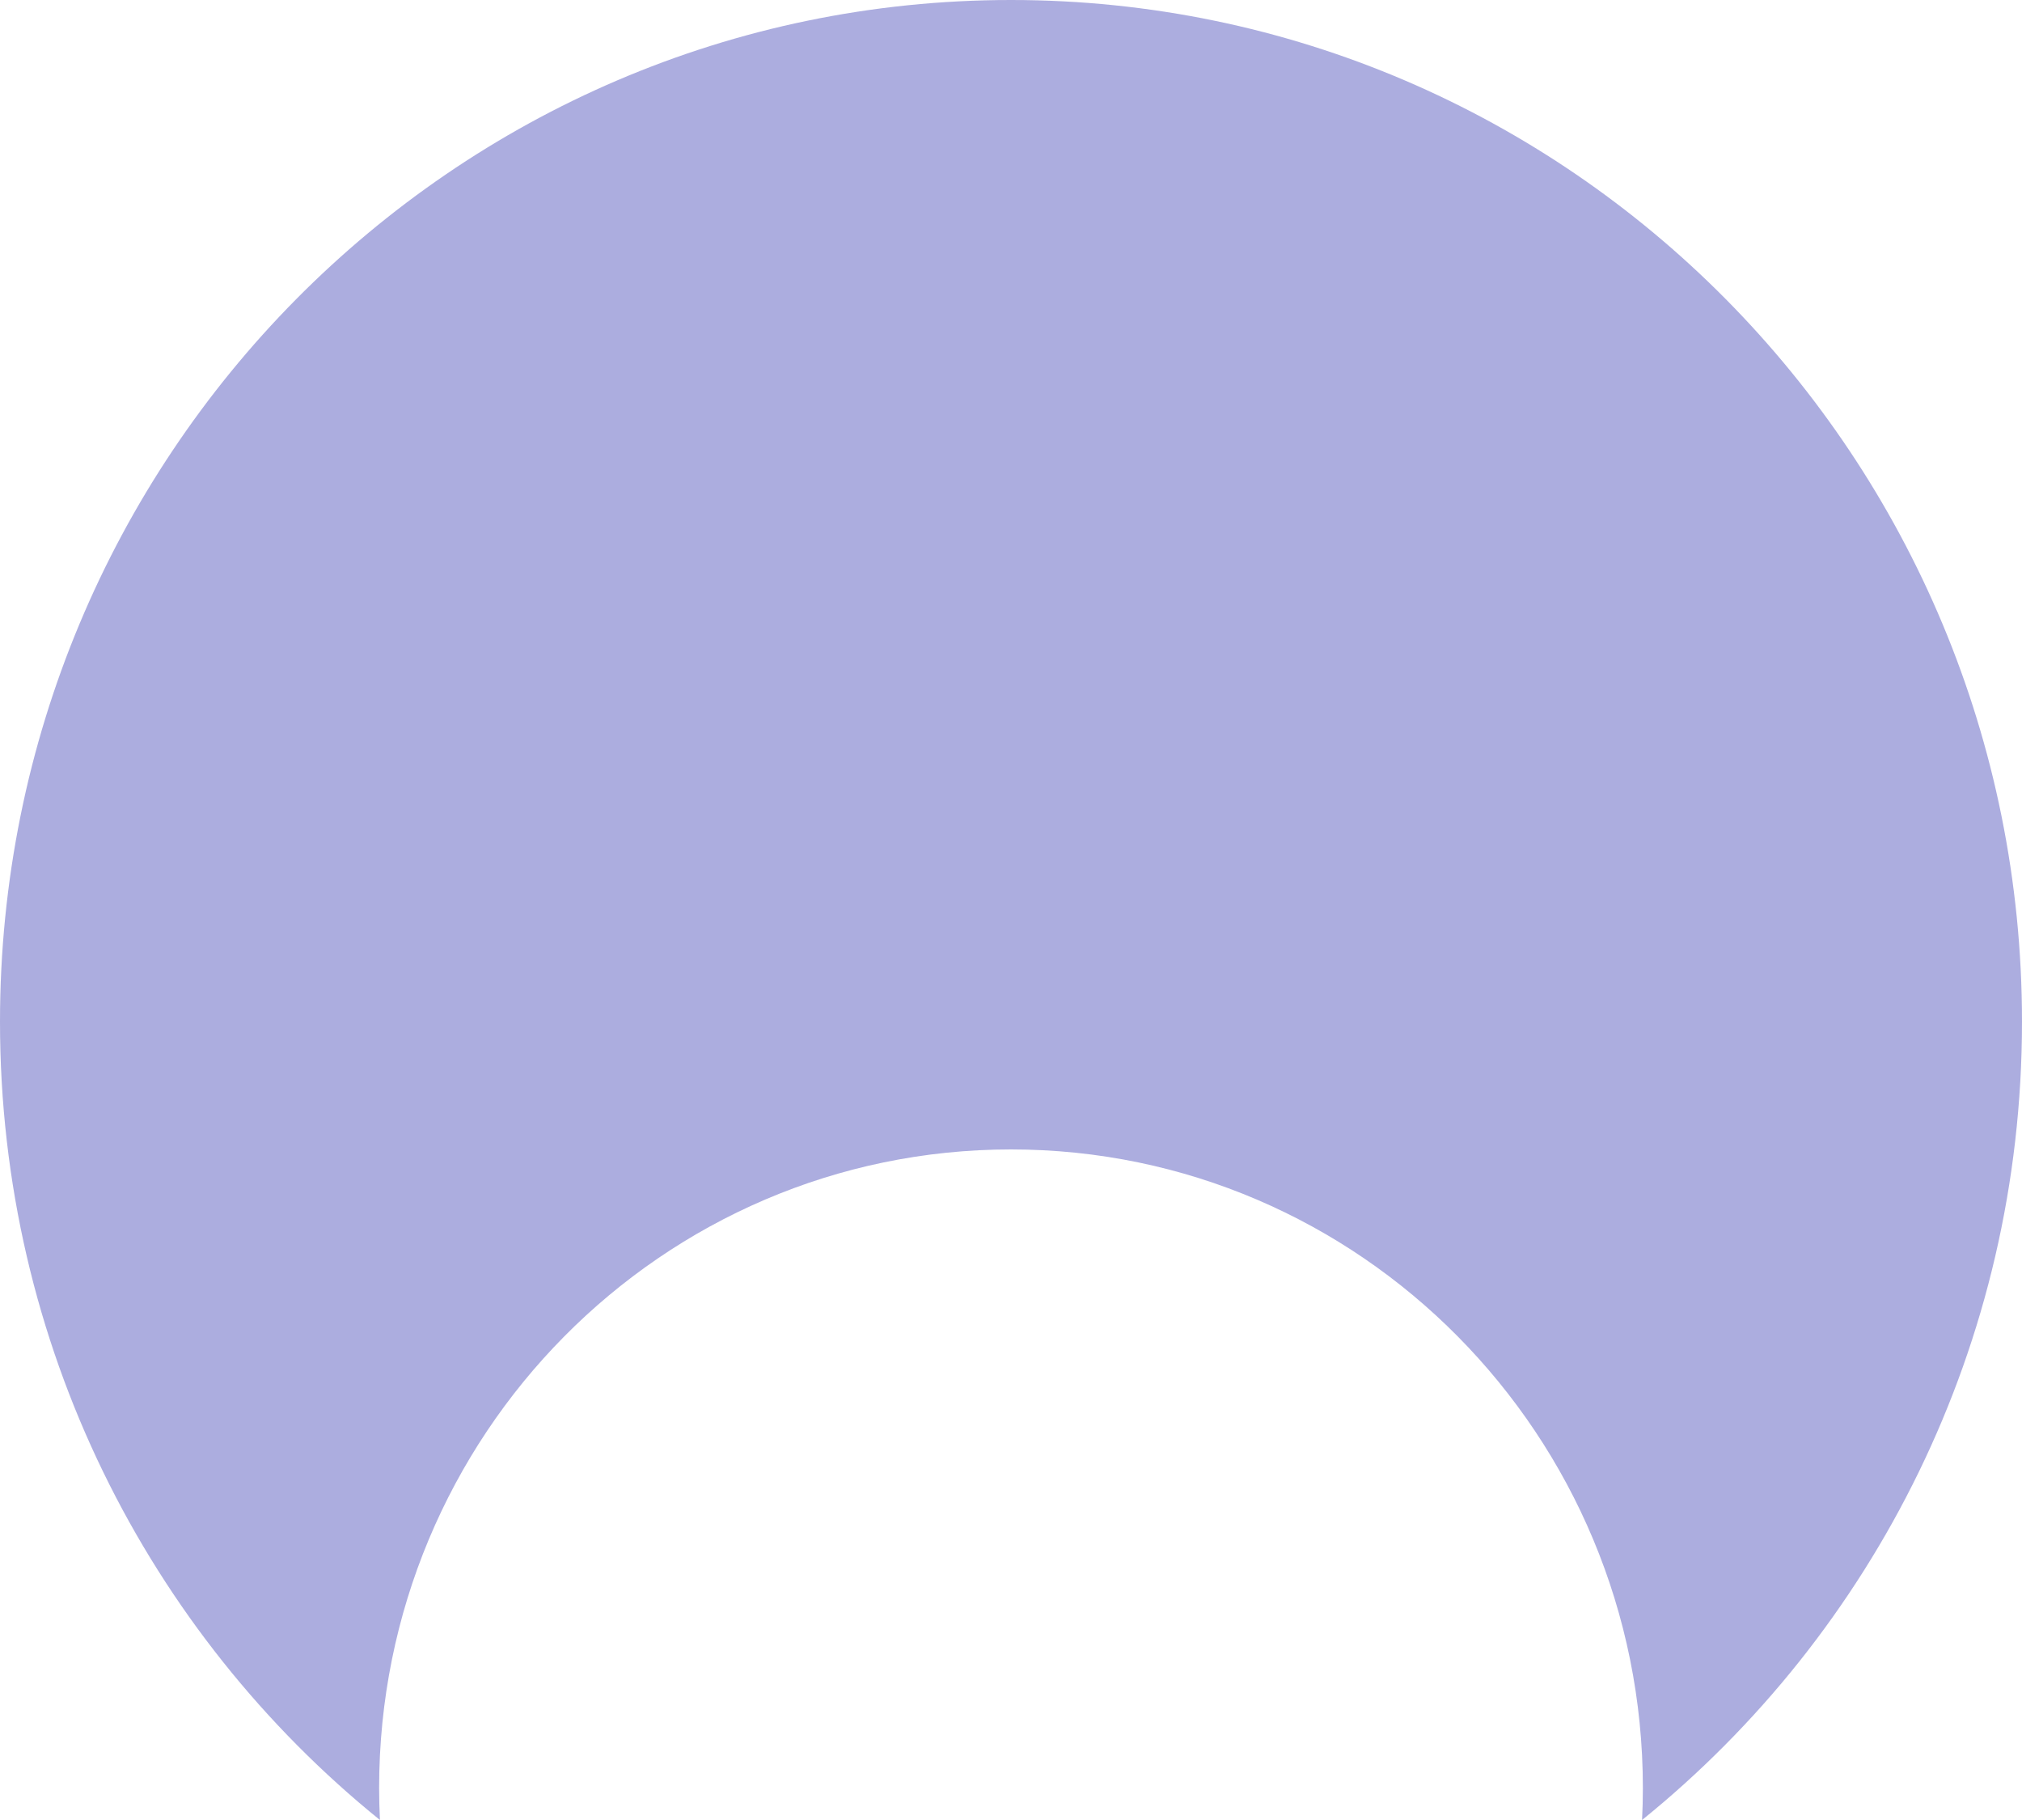 <svg width="20" height="18" viewBox="0 0 20 18" fill="none" xmlns="http://www.w3.org/2000/svg">
<path d="M16.242 18C18.533 16.148 20 13.3 20 10.105C20 4.524 15.523 0 10 0C4.477 0 0 4.524 0 10.105C0 13.3 1.467 16.148 3.758 18C3.753 17.895 3.75 17.79 3.75 17.684C3.75 14.196 6.548 11.368 10 11.368C13.452 11.368 16.25 14.196 16.25 17.684C16.25 17.79 16.247 17.895 16.242 18Z" fill="#ACADDF"/>
</svg>
